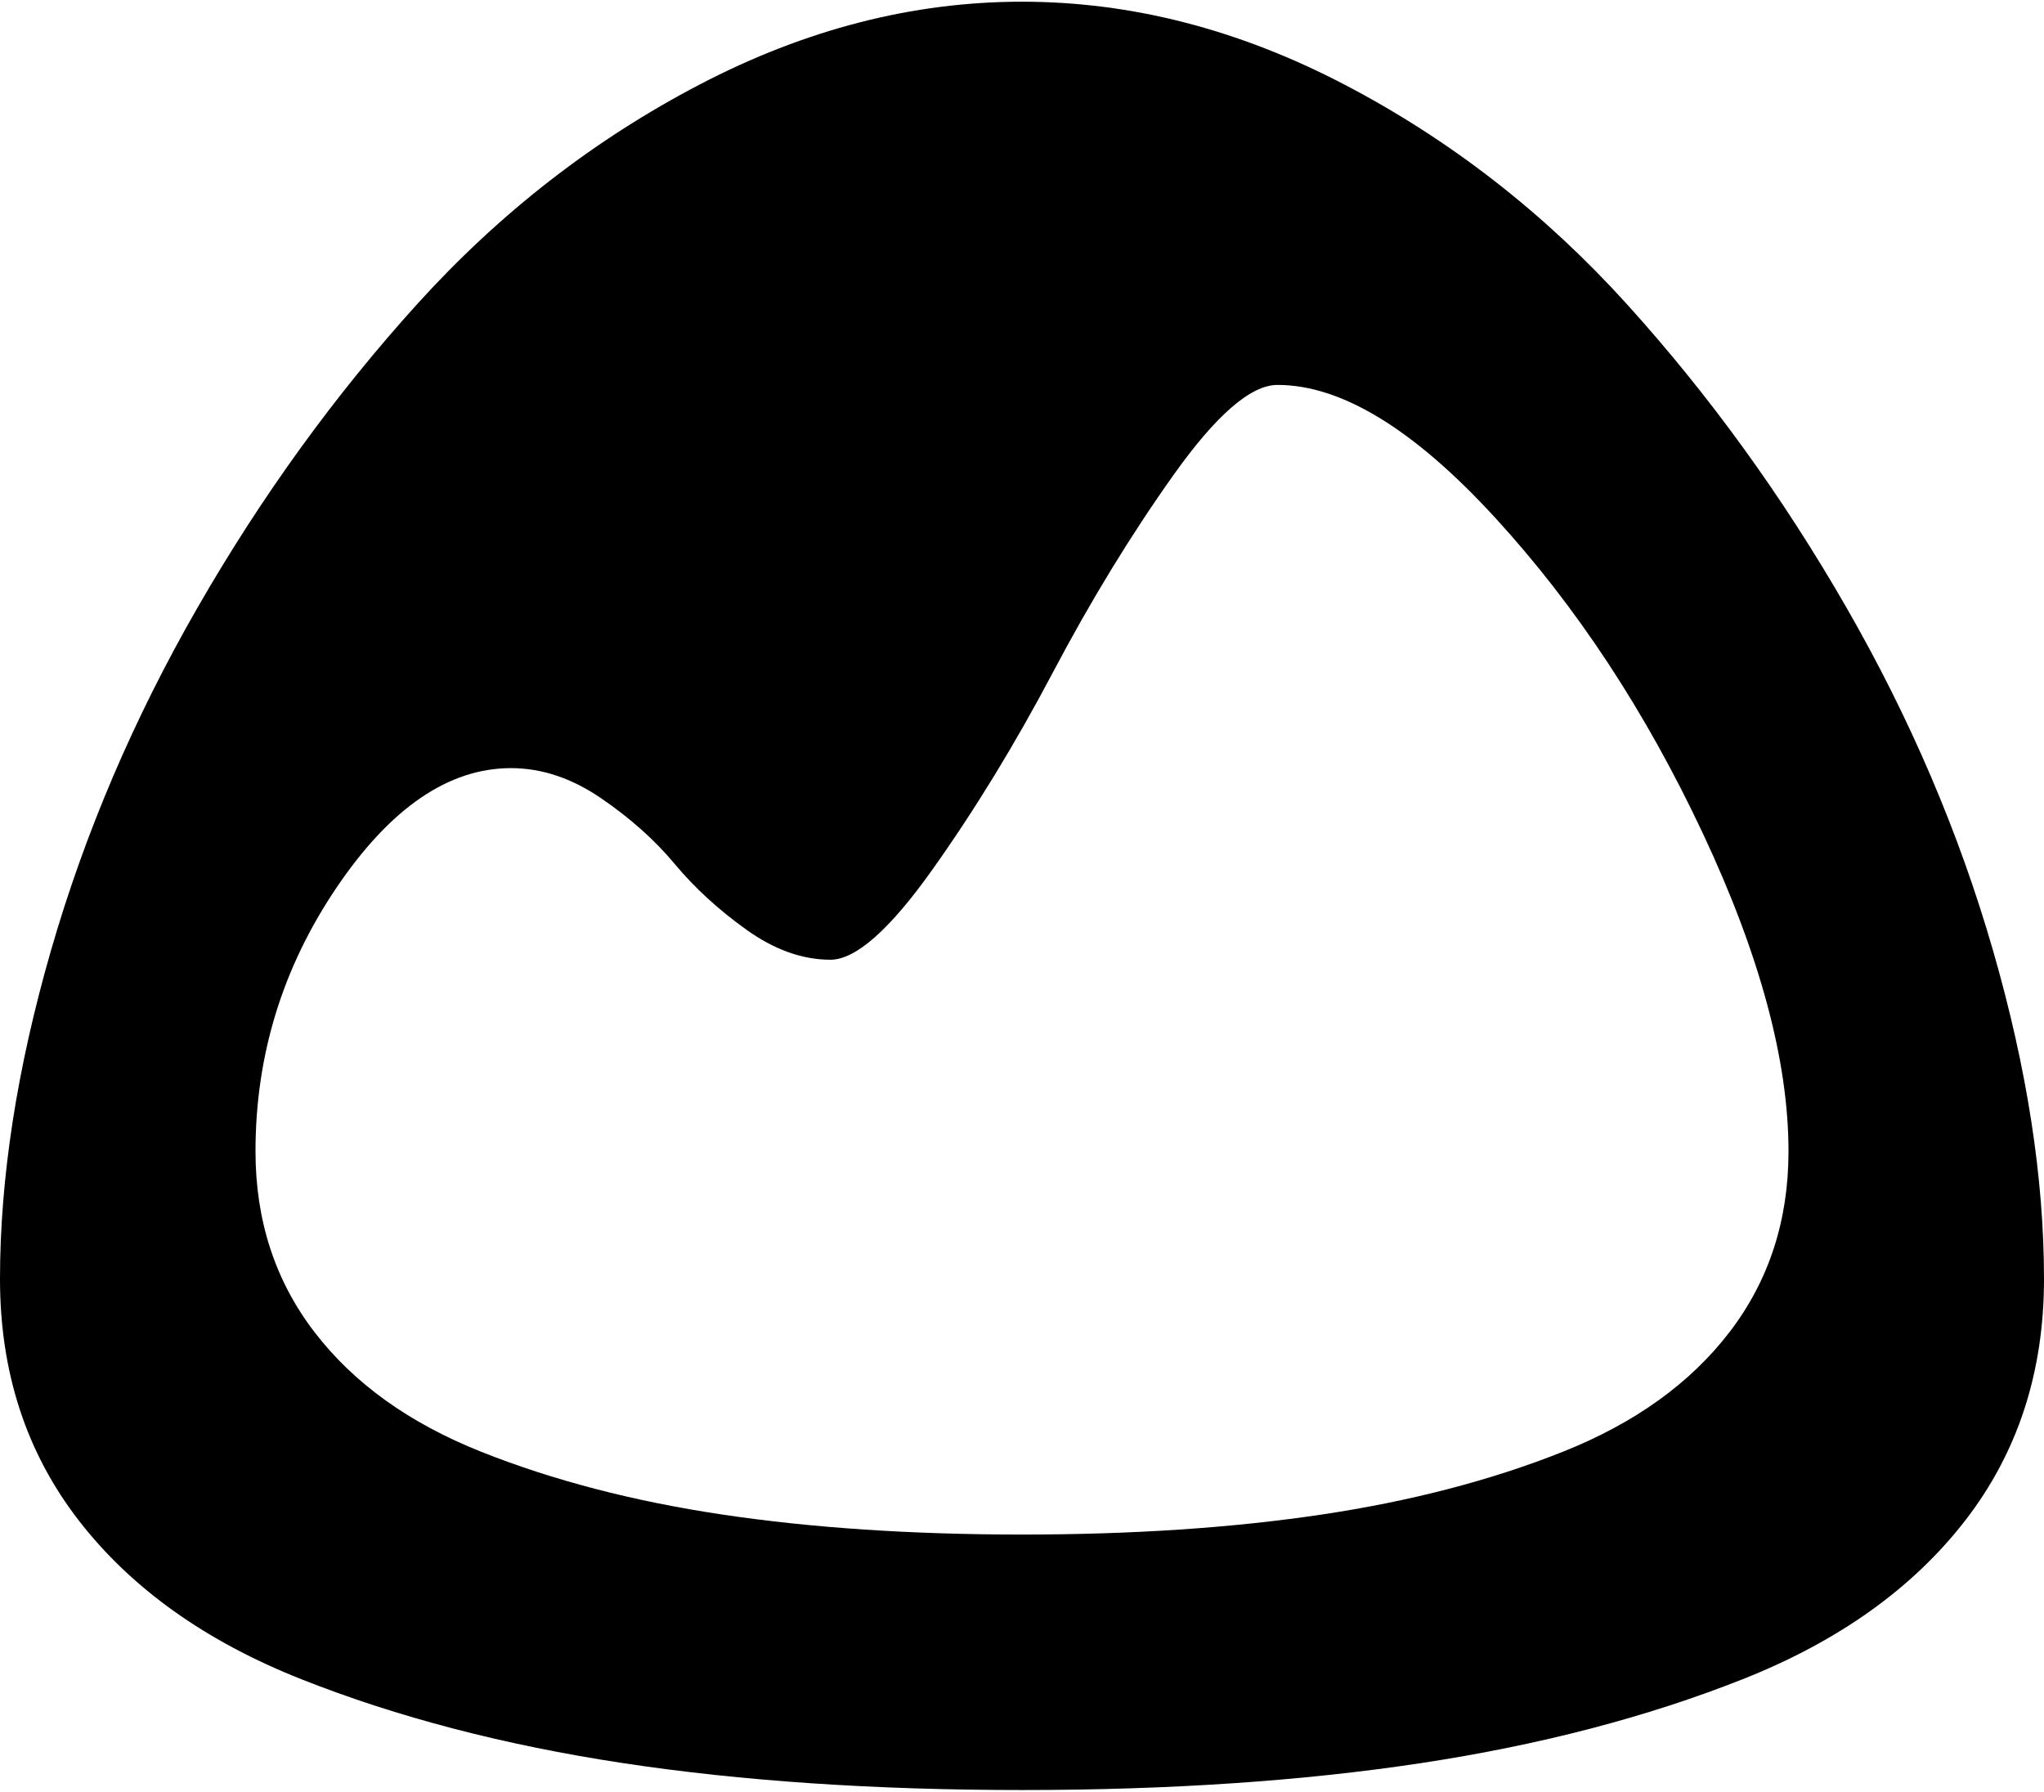 <svg xmlns="http://www.w3.org/2000/svg" width="3em" height="2.63em" viewBox="0 0 1024 896"><path fill="currentColor" d="M512 896q-111 0-200-13.5t-161-42T39.5 761T0 640q0-76 25.5-164.5t73.5-172t110-152t141.5-110T512 0t161.5 41.5t141.5 110t110 152t73.5 172T1024 640q0 70-39.5 121T873 840.5t-161 42T512 896m128-704q-20 0-52 45t-60.5 99t-60.5 99t-51 45q-21 0-42-15t-36-33t-37-33t-45-15q-47 0-87.5 60T128 576q0 52 29.5 90.5t83.5 60T362 758t150 10t150-10t121-31.5t83.5-60T896 576q0-68-43-159.5t-104-158T640 192"/></svg>